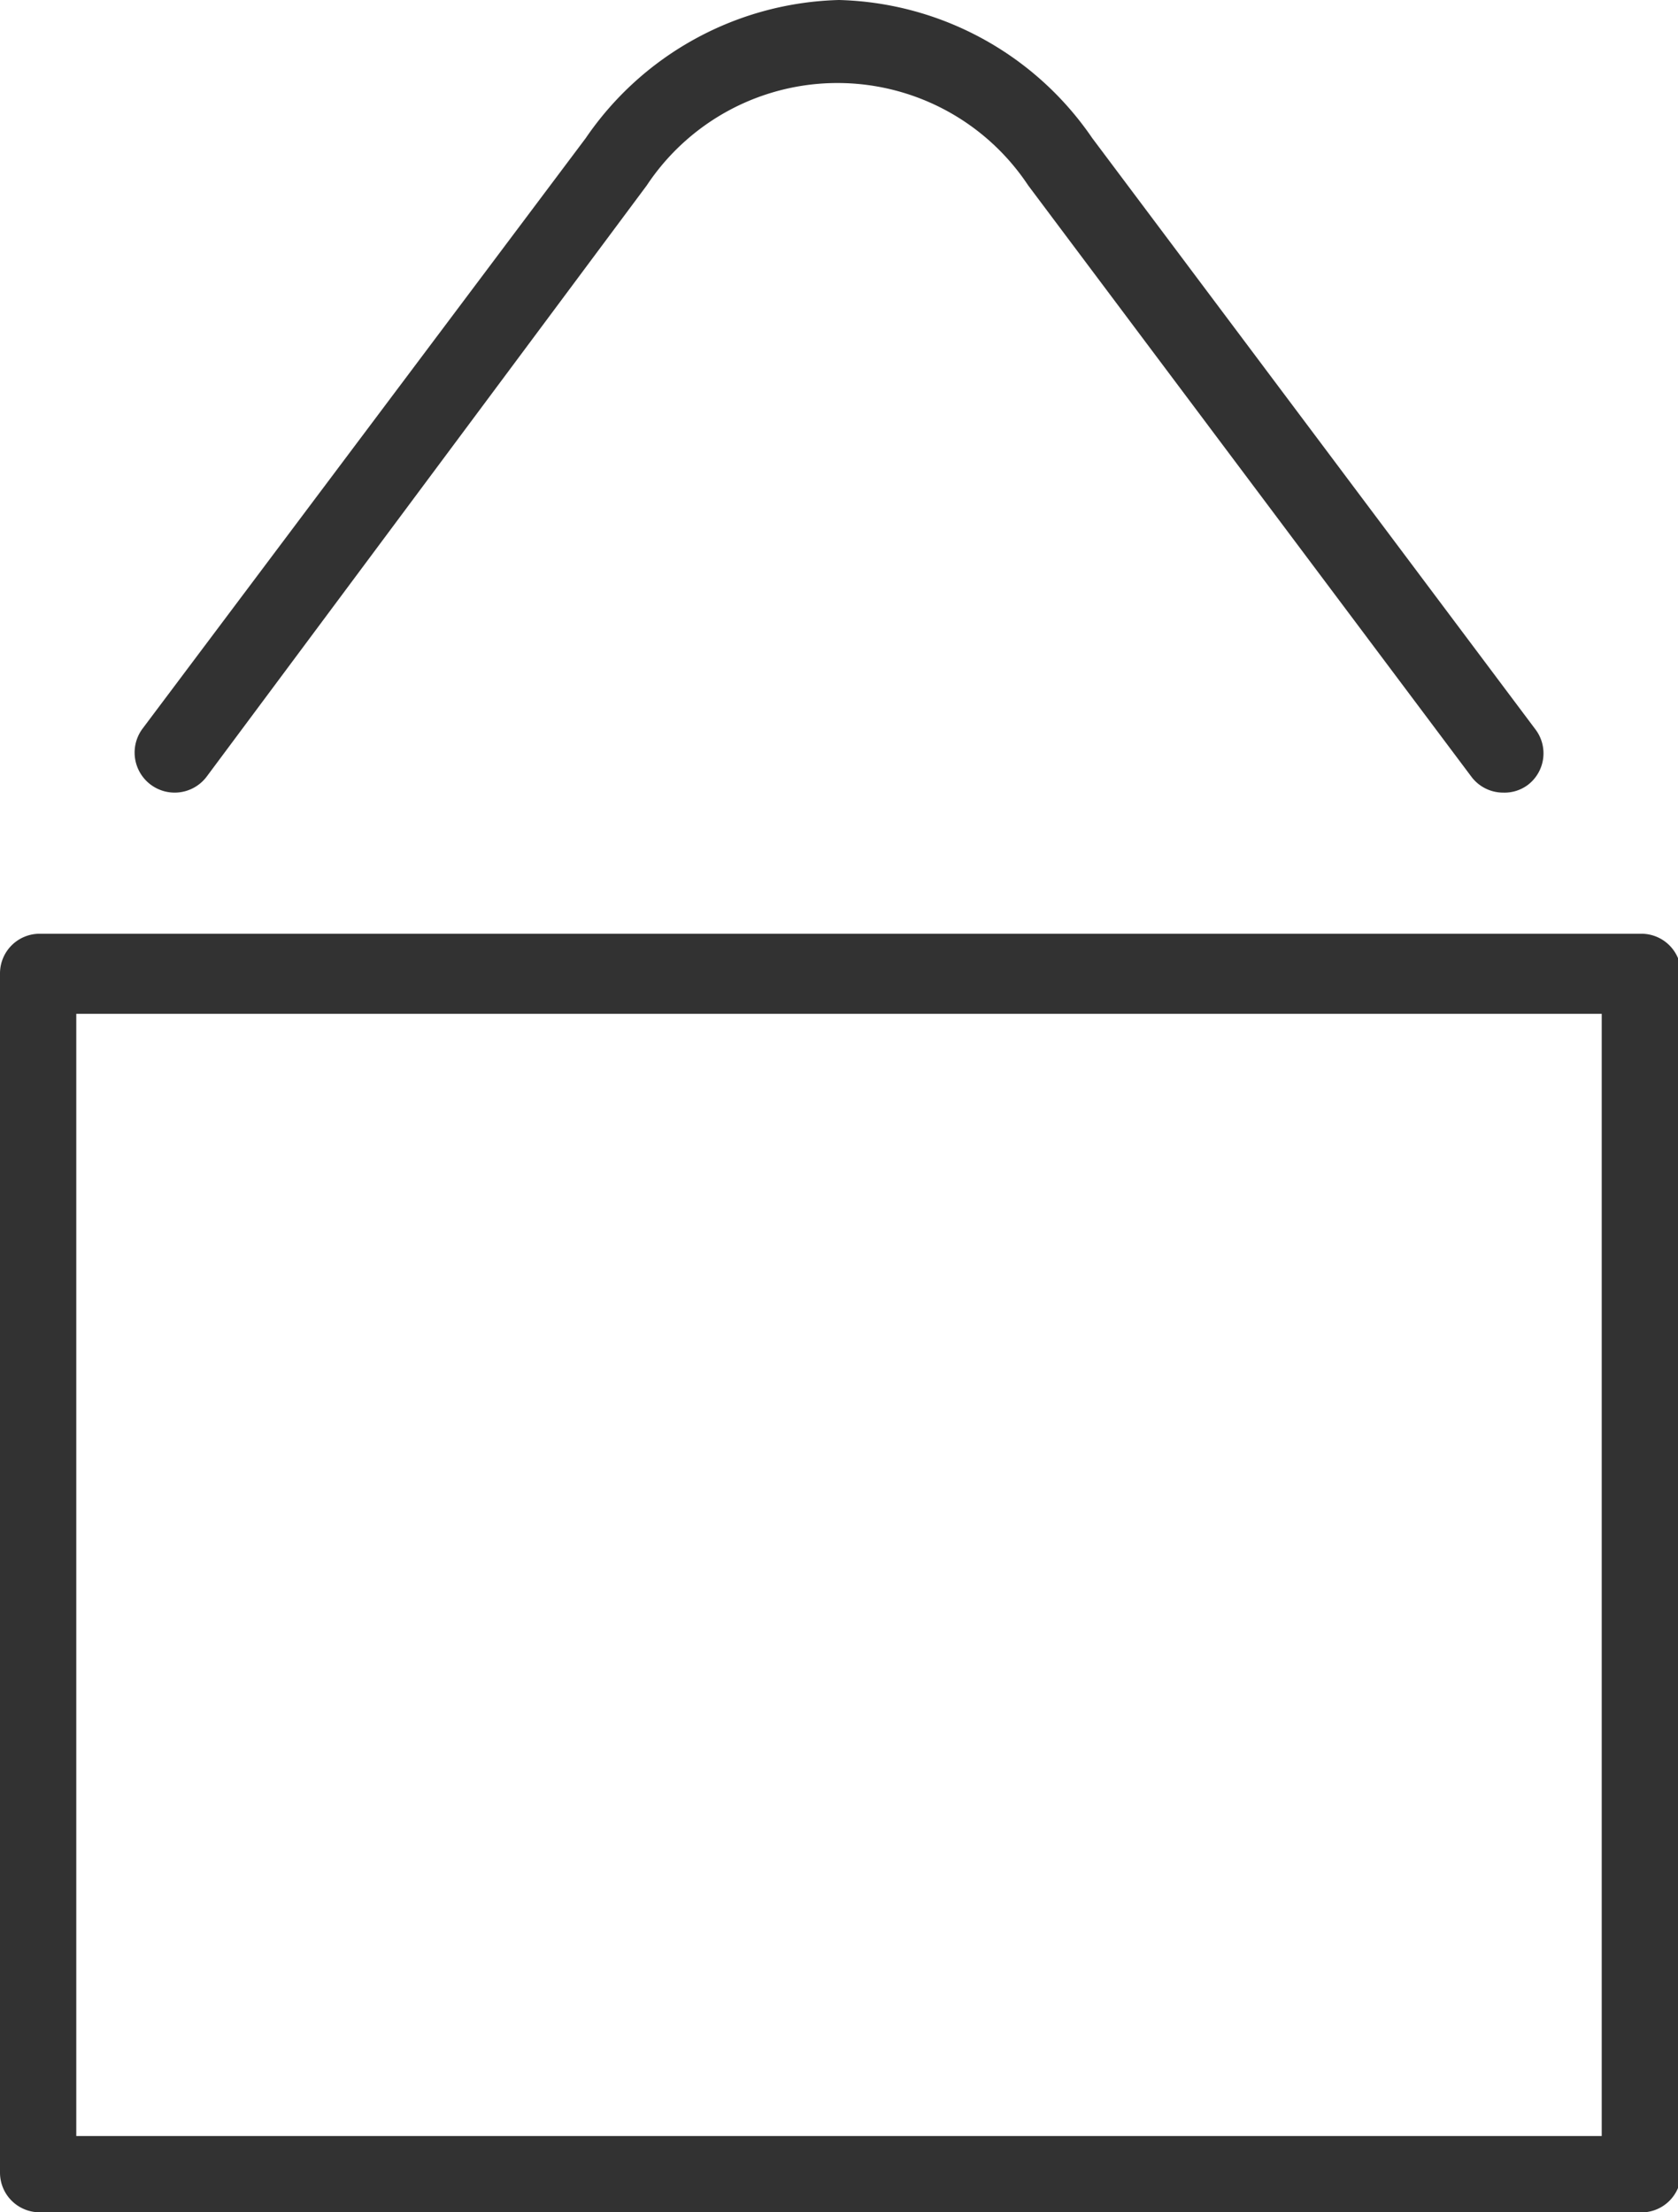 <svg xmlns="http://www.w3.org/2000/svg" viewBox="0 0 22 29"><defs><style>.cls-1{fill:#323232;}</style></defs><title>cart</title><g id="圖層_2" data-name="圖層 2"><g id="圖層_1-2" data-name="圖層 1"><path class="cls-1" d="M21.48,29H.52A.52.52,0,0,1,0,28.48V12.76a.52.52,0,0,1,.52-.52h21a.52.52,0,0,1,.52.52V28.48A.52.52,0,0,1,21.48,29ZM1,28H21V13.29H1Z"/><path class="cls-1" d="M19.71,10.39a.52.52,0,0,1-.42-.21L13.48,2.43a3,3,0,0,0-5,0L2.71,10.18a.52.52,0,0,1-.84-.63L7.68,1.81A4.15,4.15,0,0,1,11,0a4.15,4.15,0,0,1,3.32,1.81l5.81,7.75a.52.52,0,0,1-.1.73A.51.51,0,0,1,19.71,10.39Z"/></g></g></svg>